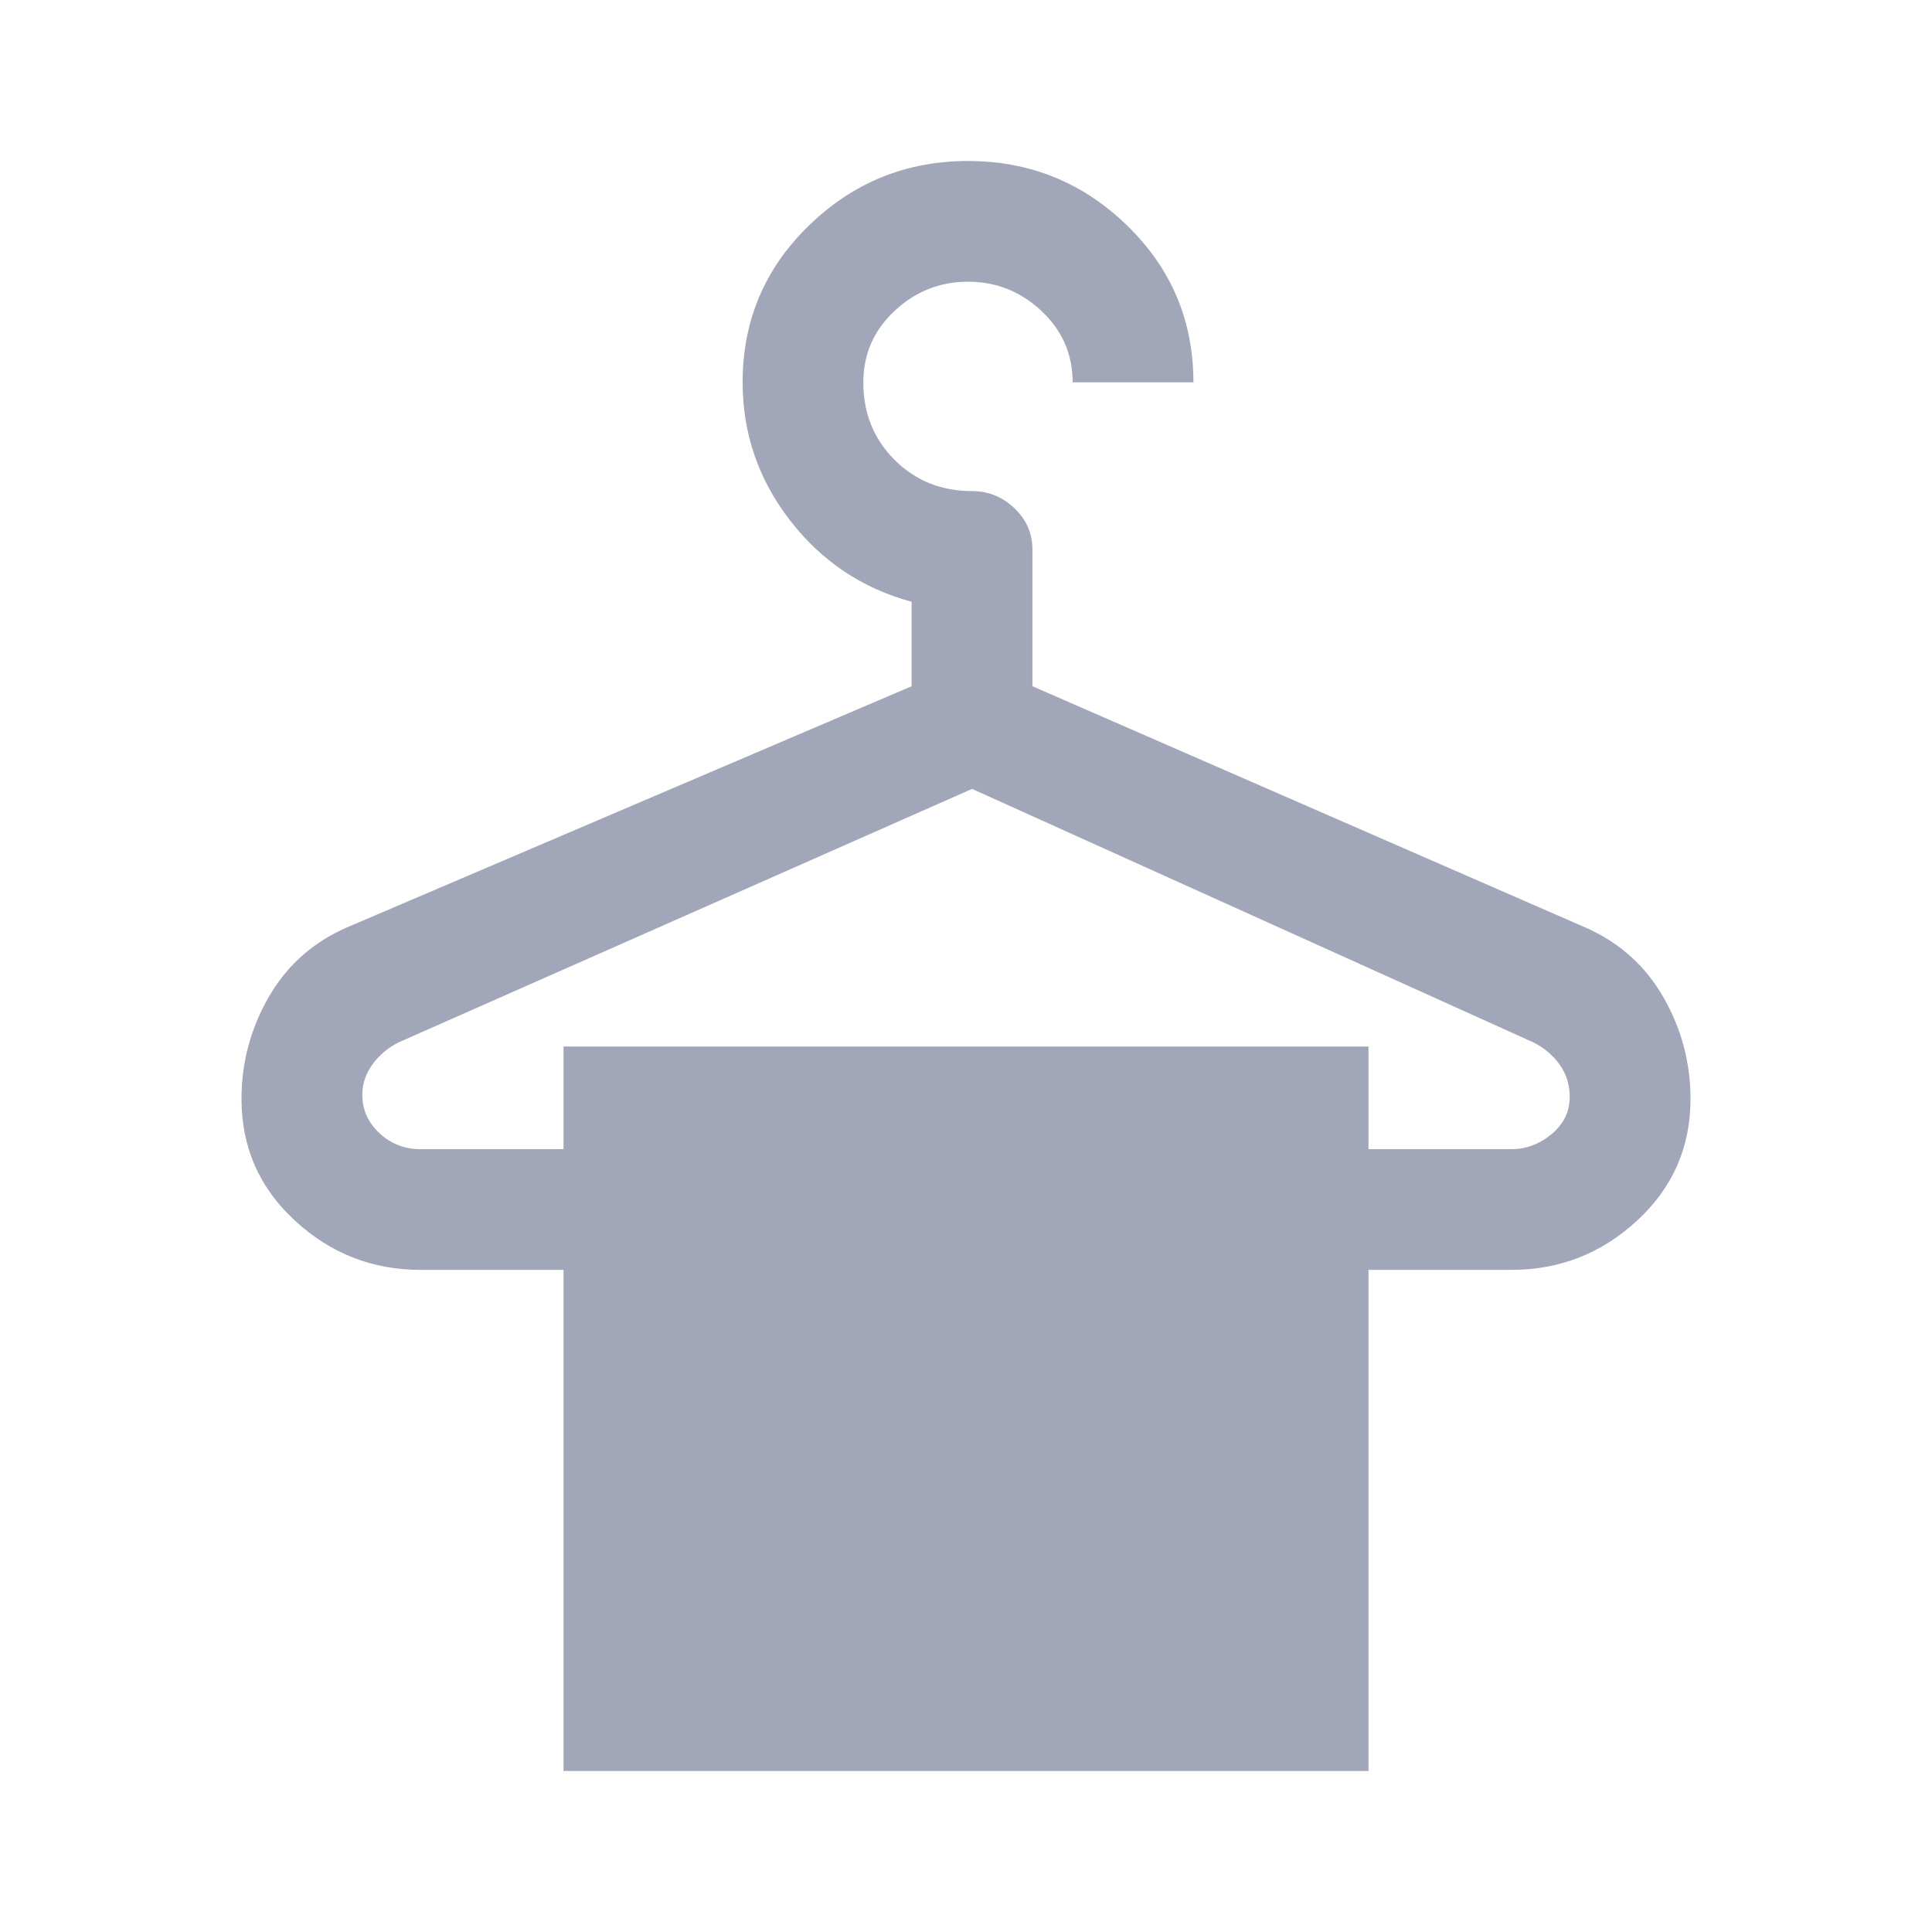 <svg width="21" height="21" viewBox="0 0 21 21" fill="none" xmlns="http://www.w3.org/2000/svg">
<path d="M6.125 19.25V13.803H4.572C4.047 13.803 3.591 13.624 3.205 13.267C2.818 12.91 2.625 12.469 2.625 11.944C2.625 11.55 2.723 11.182 2.92 10.839C3.117 10.496 3.398 10.245 3.763 10.084L9.909 7.459V6.541C9.37 6.395 8.929 6.099 8.586 5.655C8.243 5.21 8.072 4.71 8.072 4.156C8.072 3.485 8.312 2.917 8.794 2.45C9.275 1.983 9.851 1.75 10.522 1.75C11.193 1.75 11.769 1.983 12.25 2.45C12.731 2.917 12.972 3.485 12.972 4.156H11.659C11.659 3.85 11.546 3.591 11.32 3.38C11.094 3.168 10.828 3.062 10.522 3.062C10.216 3.062 9.949 3.168 9.723 3.38C9.497 3.591 9.384 3.85 9.384 4.156C9.384 4.492 9.497 4.772 9.723 4.998C9.949 5.224 10.23 5.338 10.566 5.338C10.741 5.338 10.894 5.399 11.025 5.523C11.156 5.647 11.222 5.797 11.222 5.972V7.459L17.238 10.084C17.602 10.245 17.883 10.496 18.08 10.839C18.277 11.182 18.375 11.55 18.375 11.944C18.375 12.469 18.182 12.91 17.795 13.267C17.409 13.624 16.953 13.803 16.428 13.803H14.875V19.25H6.125ZM4.572 12.491H6.125V11.375H14.875V12.491H16.428C16.588 12.491 16.734 12.436 16.866 12.327C16.997 12.217 17.062 12.082 17.062 11.922C17.062 11.791 17.026 11.674 16.953 11.572C16.88 11.47 16.785 11.39 16.669 11.331L10.566 8.575L4.331 11.331C4.215 11.39 4.12 11.47 4.047 11.572C3.974 11.674 3.938 11.783 3.938 11.9C3.938 12.06 3.999 12.199 4.123 12.316C4.247 12.432 4.397 12.491 4.572 12.491Z" fill="#A2A6B9"/>
</svg>
